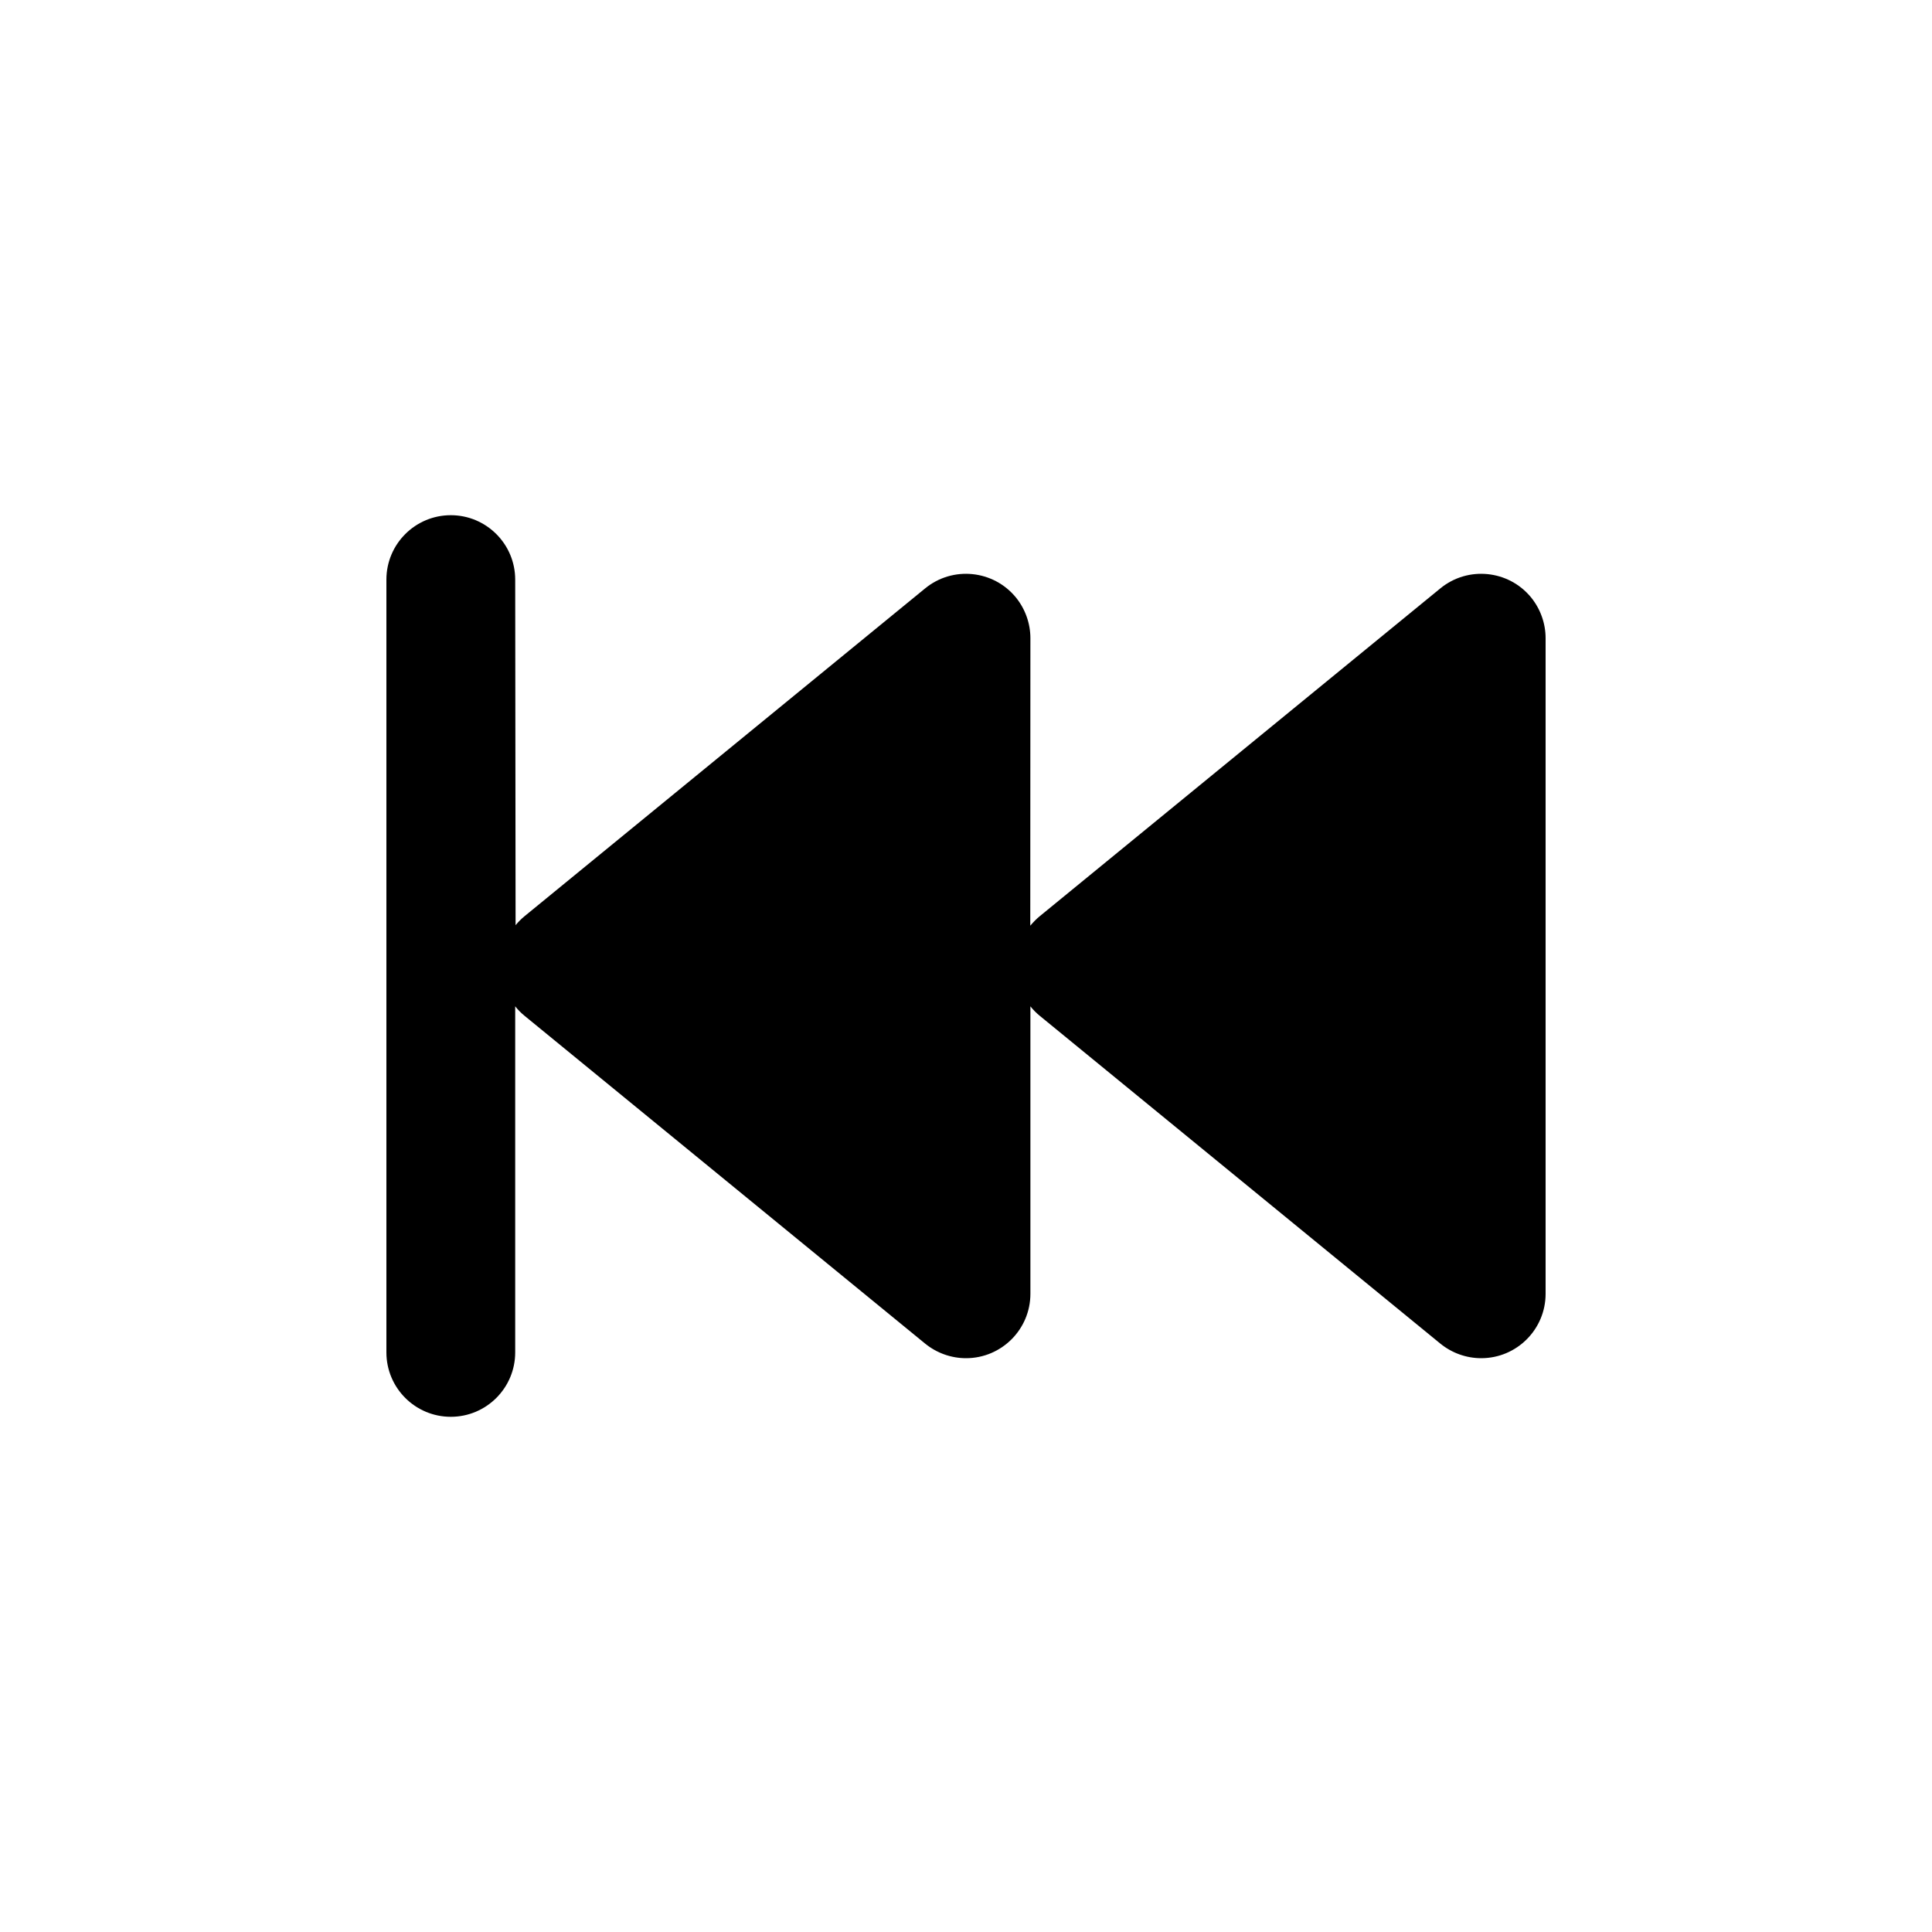 <?xml version="1.0" encoding="utf-8"?>
<svg width="15px" height="15px" viewBox="0 0 15 15" version="1.1" xmlns:xlink="http://www.w3.org/1999/xlink" xmlns="http://www.w3.org/2000/svg">
  <defs>
    <rect width="15" height="15" id="artboard_1" />
    <clipPath id="clip_1">
      <use xlink:href="#artboard_1" clip-rule="evenodd" />
    </clipPath>
  </defs>
  <g id="icon--backward-fast" clip-path="url(#clip_1)">
    <path d="M3.5 4C3.776 4 4 4.224 4 4.5L4.003 7.183L4.003 7.183C4.024 7.158 4.047 7.134 4.073 7.113L7.183 4.568C7.397 4.393 7.712 4.425 7.887 4.638C7.96 4.728 8 4.84 8 4.955L7.999 7.187C8.024 7.158 8.047 7.134 8.073 7.113L11.183 4.568C11.397 4.393 11.712 4.425 11.887 4.638C11.96 4.728 12 4.84 12 4.955L12 10.045C12 10.321 11.776 10.545 11.5 10.545C11.385 10.545 11.273 10.505 11.183 10.432L8.073 7.887C8.046 7.865 8.021 7.84 8 7.813L8 10.045C8 10.321 7.776 10.545 7.5 10.545C7.385 10.545 7.273 10.505 7.183 10.432L4.073 7.887C4.046 7.865 4.021 7.84 4 7.813L4 10.5C4 10.776 3.776 11 3.5 11C3.224 11 3 10.776 3 10.5L3 4.5C3 4.224 3.224 4 3.5 4Z" id="Path" fill="#000000" fill-rule="evenodd" stroke="none" artboard="7726ef30-7110-4e7a-8346-978aab3ac51f" />
  </g>
</svg>